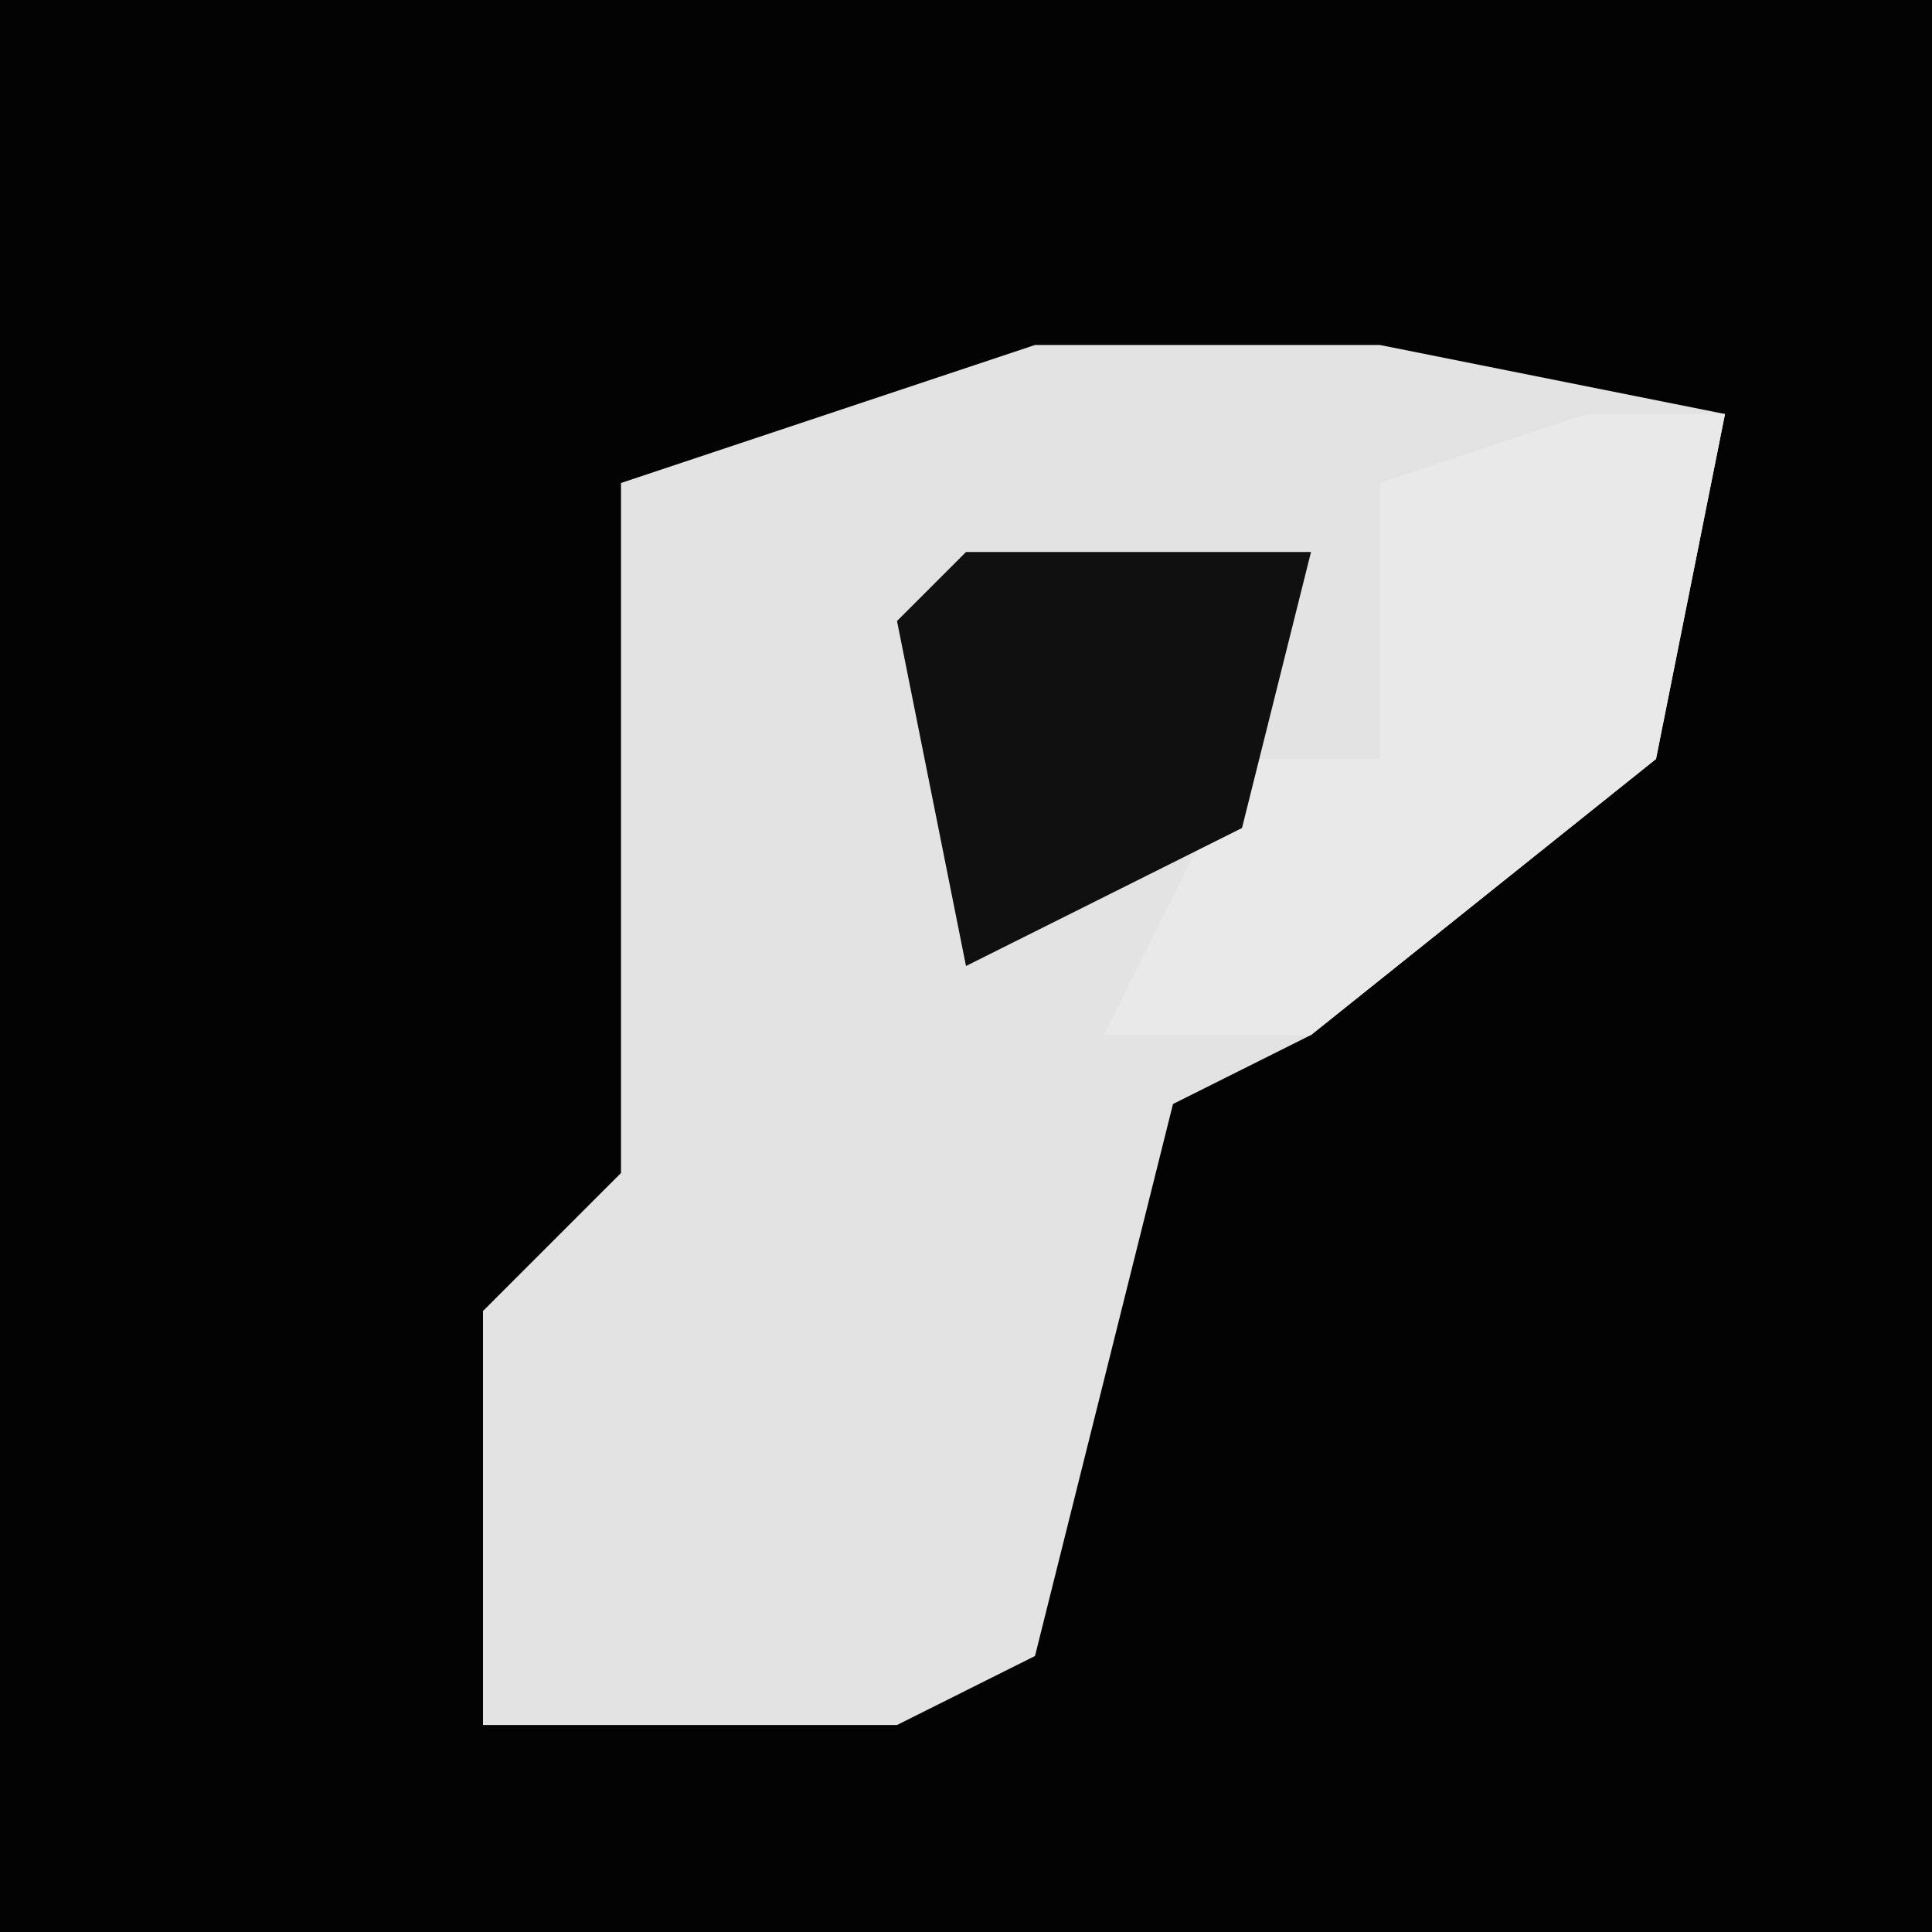 <?xml version="1.0" encoding="UTF-8"?>
<svg version="1.1" xmlns="http://www.w3.org/2000/svg" width="28" height="28">
<path d="M0,0 L28,0 L28,28 L0,28 Z " fill="#030303" transform="translate(0,0)"/>
<path d="M0,0 L5,0 L10,1 L9,6 L4,10 L2,11 L0,19 L-2,20 L-8,20 L-8,14 L-6,12 L-6,2 Z " fill="#E3E3E3" transform="translate(15,5)"/>
<path d="M0,0 L2,0 L1,5 L-4,9 L-7,9 L-5,5 L-3,5 L-3,1 Z " fill="#E9E9E9" transform="translate(23,6)"/>
<path d="M0,0 L5,0 L4,4 L0,6 L-1,1 Z " fill="#101010" transform="translate(14,8)"/>
</svg>
